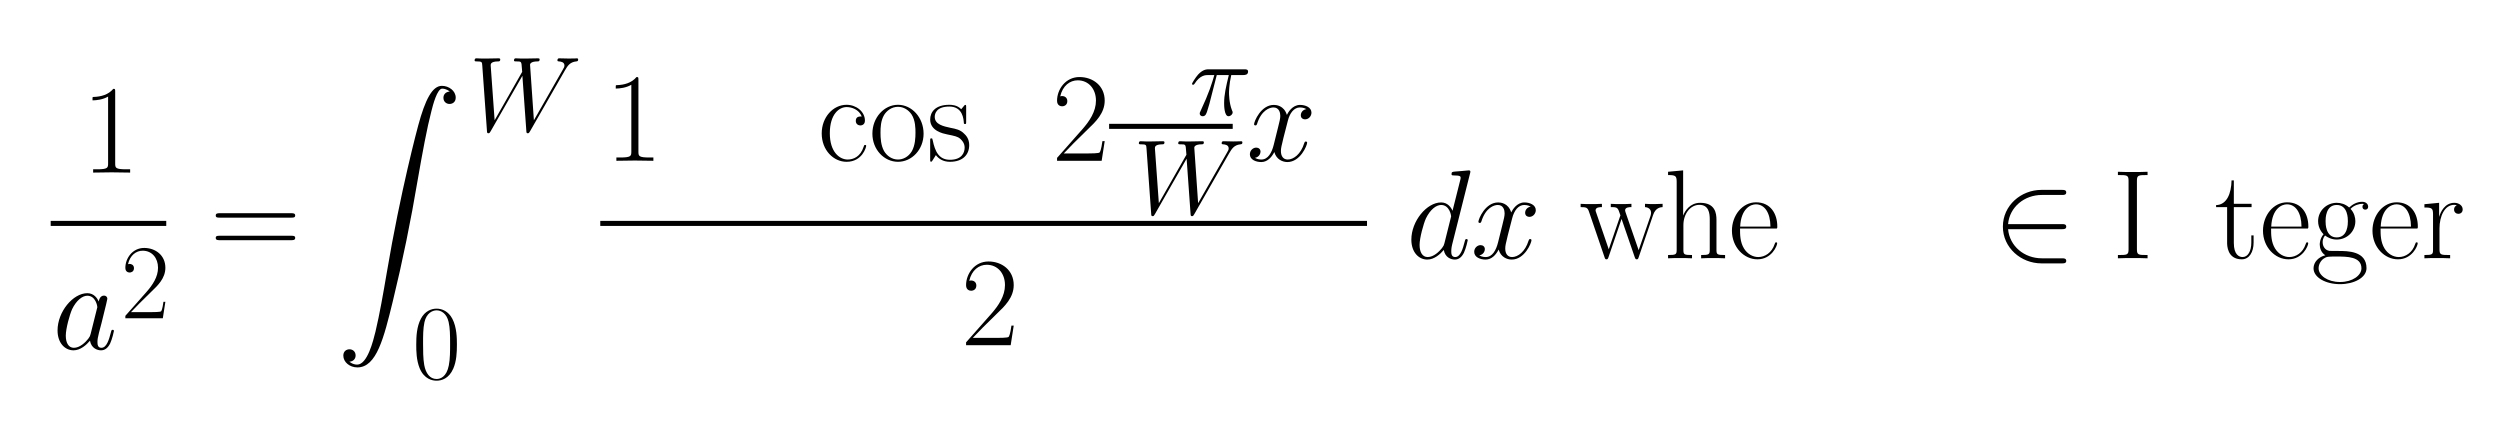 <svg xmlns="http://www.w3.org/2000/svg" xmlns:xlink="http://www.w3.org/1999/xlink" width="616.548" height="103.862" viewBox="79.337 110.169 616.548 103.862"><defs><path id="6000000000000000000" d="M206 293l-33 -132l-22 -90c-5 -20 -14 -55 -16 -60c-8 -15 -22 -21 -34 -21c-15 0 -26 11 -26 25c0 5 11 52 18 78c5 18 16 63 20 82l28 108c7 31 17 70 17 92c0 30 -8 46 -31 46c-40 0 -58 -57 -74 -118c-6 -23 -7 -24 -15 -24c-7 0 -11 5 -11 9s14 64 32 100 c17 34 39 53 71 53c44 0 85 -31 88 -88c18 25 65 88 154 88c76 0 111 -45 111 -105c0 -57 -42 -169 -62 -224c-6 -14 -17 -44 -17 -69c0 -32 16 -33 26 -33c39 0 77 40 100 122c5 17 6 20 15 20c6 0 10 -4 10 -9c0 -6 -35 -153 -128 -153c-48 0 -79 36 -79 81 c0 18 5 31 14 55c20 54 61 168 61 225c0 40 -14 70 -54 70c-39 0 -73 -16 -99 -40c-37 -32 -62 -82 -64 -88z"/><path id="60000000000000000000" d="M206 293l-33 -132l-22 -90c-5 -20 -14 -55 -16 -60c-8 -15 -22 -21 -34 -21c-15 0 -26 11 -26 25c0 5 11 52 18 78c5 18 16 63 20 82l28 108c7 31 17 70 17 92c0 30 -8 46 -31 46c-40 0 -58 -57 -74 -118c-6 -23 -7 -24 -15 -24c-7 0 -11 5 -11 9s14 64 32 100 c17 34 39 53 71 53c44 0 85 -31 88 -88c18 25 65 88 154 88c76 0 111 -45 111 -105c0 -57 -42 -169 -62 -224c-6 -14 -17 -44 -17 -69c0 -32 16 -33 26 -33c39 0 77 40 100 122c5 17 6 20 15 20c6 0 10 -4 10 -9c0 -6 -35 -153 -128 -153c-48 0 -79 36 -79 81 c0 18 5 31 14 55c20 54 61 168 61 225c0 40 -14 70 -54 70c-39 0 -73 -16 -99 -40c-37 -32 -62 -82 -64 -88z"/><path id="3215" d="M417 155l-24 -155h-352v23l199 225c57 65 108 140 108 227c0 91 -57 160 -144 160c-61 0 -119 -42 -138 -127c4 2 10 3 16 3c14 0 40 -9 40 -40c0 -35 -30 -41 -40 -41c-12 0 -41 5 -41 44c0 90 67 187 177 187c105 0 199 -68 199 -186c0 -99 -71 -167 -132 -225 c-85 -82 -155 -153 -191 -192h192c14 0 86 0 91 8c4 6 12 18 22 89h18z"/><path id="24" d="M413 -1149c0 -10 -8 -10 -12 -10c-18 0 -83 76 -93 88c-131 169 -156 370 -156 512c0 223 65 403 167 524c13 15 67 75 82 75c4 0 12 0 12 -10c0 -2 0 -4 -9 -13c-120 -130 -183 -314 -183 -577c0 -93 9 -196 32 -287c42 -163 110 -244 156 -293c2 -3 4 -5 4 -9z"/><path id="3216" d="M417 155l-24 -155h-352v23l199 225c57 65 108 140 108 227c0 91 -57 160 -144 160c-61 0 -119 -42 -138 -127c4 2 10 3 16 3c14 0 40 -9 40 -40c0 -35 -30 -41 -40 -41c-12 0 -41 5 -41 44c0 90 67 187 177 187c105 0 199 -68 199 -186c0 -99 -71 -167 -132 -225 c-85 -82 -155 -153 -191 -192h192c14 0 86 0 91 8c4 6 12 18 22 89h18z"/><path id="7415" d="M151 404v-283c0 -91 40 -111 69 -111c42 0 69 46 69 115v56h18v-57c0 -74 -34 -132 -93 -132c-116 0 -116 112 -116 131v281h-87v16c85 2 120 92 122 195h18v-185h140v-26h-140z"/><path id="6418" d="M503 669l-141 -560c-7 -28 -7 -49 -7 -53c0 -20 2 -46 31 -46c41 0 60 63 75 122c4 15 5 20 14 20c6 0 10 -4 10 -9c0 -4 -14 -65 -30 -99c-18 -36 -42 -54 -72 -54s-77 17 -87 76c-28 -33 -75 -76 -130 -76c-68 0 -126 58 -126 157c0 148 122 294 235 294 c52 0 79 -40 90 -66l61 243c1 3 3 11 3 17c0 10 -1 19 -50 19c-14 0 -22 0 -22 10c0 18 7 19 32 21c18 1 33 3 50 4c5 1 54 5 55 5c2 0 12 0 12 -10c0 -5 -2 -11 -3 -15zM301 119l49 196c1 2 4 15 4 16c0 8 -13 90 -79 90c-39 0 -86 -36 -120 -106 c-19 -42 -50 -154 -50 -209c0 -59 23 -96 64 -96c47 0 91 43 113 71c14 19 14 21 19 38z"/><path id="1919" d="M259 377l-58 -226c-10 -40 -10 -42 -26 -93c-12 -42 -20 -68 -49 -68c-9 0 -27 5 -27 26c0 6 0 8 8 24c82 175 107 262 129 337h-57c-25 0 -77 0 -129 -82c-5 -6 -6 -9 -13 -9c-6 0 -11 2 -11 8s32 59 58 88c46 49 80 49 103 49h329c18 0 37 0 37 -22 c0 -32 -33 -32 -46 -32h-112c-21 -90 -21 -161 -21 -167c0 -7 0 -93 27 -162c7 -15 7 -17 7 -22c0 -17 -18 -36 -39 -36c-41 0 -41 108 -41 122c0 80 17 153 44 265h-113z"/><path id="6815" d="M415 304v-235c0 -39 4 -43 68 -43v-26c-24 2 -69 2 -95 2s-70 0 -94 -2v26c64 0 68 5 68 43v239c0 48 -8 114 -82 114c-70 0 -126 -69 -126 -161v-192c0 -39 4 -43 68 -43v-26c-24 2 -69 2 -95 2s-70 0 -94 -2v26c64 0 68 5 68 43v534c0 48 -9 54 -68 54v26l119 11v-355 h1c12 33 52 99 134 99c118 0 128 -83 128 -134z"/><path id="4915" d="M197 612v-541c0 -45 12 -45 84 -45v-26c-32 2 -83 2 -117 2s-85 0 -117 -2v26c72 0 84 0 84 45v541c0 45 -12 45 -84 45v26c32 -2 83 -2 117 -2s85 0 117 2v-26c-72 0 -84 0 -84 -45z"/><path id="124" d="M305 -560c0 -223 -65 -403 -167 -524c-12 -14 -67 -75 -82 -75c-5 0 -12 2 -12 10c0 2 0 4 9 13c51 56 110 136 148 276c26 98 35 200 35 301c0 93 -9 196 -32 287c-41 159 -106 240 -154 292c-4 3 -6 6 -6 10c0 8 7 10 12 10c18 0 83 -76 93 -88 c131 -169 156 -370 156 -512z"/><path id="7315" d="M309 422v-112c0 -17 0 -20 -9 -20c-3 0 -8 1 -9 6c-2 32 -8 132 -115 132c-101 0 -115 -55 -115 -81c0 -61 70 -75 125 -87c42 -8 77 -15 107 -46c13 -12 40 -39 40 -90c0 -78 -53 -132 -152 -132c-56 0 -91 26 -111 53c-6 -10 -21 -34 -27 -43c-5 -8 -6 -9 -11 -9 c-6 0 -7 1 -7 19v144c0 20 1 21 9 21s8 -1 11 -15c18 -88 49 -154 136 -154c92 0 116 54 116 96c0 36 -22 58 -35 70c-21 18 -43 22 -106 35c-29 6 -131 27 -131 117c0 58 40 116 151 116c17 0 62 -1 94 -35c3 4 12 14 15 18c12 15 13 16 17 16c6 0 7 -1 7 -19z"/><path id="6515" d="M381 235h-290c0 -47 0 -106 31 -157c27 -44 70 -68 113 -68c52 0 107 34 129 102c4 12 5 14 12 14c2 0 8 0 8 -7c0 -21 -44 -127 -156 -127c-106 0 -201 96 -201 226c0 123 84 224 190 224c114 0 168 -89 168 -191c0 -10 0 -12 -4 -16zM92 250h239 c-1 112 -47 176 -115 176c-40 0 -117 -32 -124 -176z"/><path id="6118" d="M301 119l49 196c1 2 4 15 4 16c0 8 -13 90 -79 90c-39 0 -86 -36 -120 -106c-19 -42 -50 -154 -50 -209c0 -59 23 -96 64 -96c47 0 91 43 113 71c14 19 14 21 19 38zM365 375c2 12 10 47 42 47c15 0 26 -11 26 -25c0 -6 -9 -42 -46 -192c-8 -29 -13 -51 -20 -76 c-9 -39 -12 -50 -12 -73c0 -20 2 -46 31 -46c41 0 60 63 75 122c4 15 5 20 14 20c6 0 10 -4 10 -9c0 -4 -14 -65 -30 -99c-18 -36 -42 -54 -72 -54s-77 17 -87 76c-28 -33 -75 -76 -130 -76c-68 0 -126 58 -126 157c0 148 122 294 235 294c52 0 79 -40 90 -66z"/><path id="3115" d="M266 639v-566c0 -36 2 -47 88 -47h30v-26c-48 1 -98 2 -146 2s-98 -1 -146 -2v26h30c86 0 88 12 88 47v527c-40 -24 -92 -30 -123 -30c0 21 0 23 1 25s6 2 9 2c56 2 115 17 154 64c14 0 15 -1 15 -22z"/><path id="6715" d="M111 180c-19 -22 -19 -44 -19 -53c0 -35 21 -63 52 -68c5 -1 46 -1 69 -1c77 0 225 0 225 -136c0 -75 -99 -126 -209 -126c-114 0 -209 53 -209 125c0 50 41 90 93 103c-34 21 -44 59 -44 85c0 5 0 46 30 81c-10 10 -43 46 -43 103c0 83 68 145 147 145 c32 0 68 -10 98 -37c28 26 63 45 103 45c32 0 47 -20 47 -39c0 -13 -8 -23 -23 -23c-13 0 -22 9 -22 22c0 16 9 20 13 21c-5 3 -11 3 -15 3c-23 0 -64 -10 -92 -40c30 -31 38 -71 38 -97c0 -83 -68 -145 -147 -145c-40 0 -73 17 -92 32zM203 165c88 0 88 108 88 128 s0 128 -88 128s-88 -108 -88 -128s0 -128 88 -128zM229 -187c100 0 169 53 169 108c0 93 -114 93 -196 93c-68 0 -78 0 -103 -17c-22 -16 -39 -45 -39 -76c0 -55 69 -108 169 -108z"/><path id="7715" d="M582 342l-114 -334c-4 -13 -7 -16 -15 -16c-7 0 -11 2 -16 17l-104 302l-103 -302c-5 -15 -9 -17 -16 -17c-8 0 -11 3 -15 16l-123 360c-11 33 -22 36 -66 36v26c21 -2 55 -2 77 -2c25 0 67 0 91 2v-26c-16 0 -50 0 -50 -26c0 -3 0 -5 5 -18l99 -289l92 268 c-21 63 -21 65 -76 65v26c23 -2 49 -2 74 -2c24 0 66 0 89 2v-26c-16 0 -50 0 -50 -26c0 -4 3 -12 5 -19l102 -295l94 272c2 7 4 16 4 23c0 25 -17 43 -48 45v26c17 -2 60 -2 79 -2c20 0 40 1 60 2v-26c-15 -1 -55 -3 -75 -62z"/><path id="21" d="M661 230h-545c-14 0 -33 0 -33 20s19 20 33 20h545c14 0 33 0 33 -20s-19 -20 -33 -20z"/><path id="5a24" d="M104 -2177c0 0 25 -23 61 -23c81 0 127 188 145 261c33 139 62 306 88 459c110 654 246 1156 249 1167c55 204 111 313 187 313c55 0 109 -39 109 -93c0 -35 -25 -50 -49 -50c-23 0 -48 16 -48 49c0 25 17 47 50 49c-4 4 -29 23 -60 23c-39 0 -73 -129 -85 -178 c-34 -129 -71 -329 -108 -542c-54 -321 -119 -640 -196 -956c-71 -290 -128 -524 -280 -524c-61 0 -111 42 -111 93c0 35 25 50 49 50c23 0 48 -16 48 -49c0 -25 -17 -47 -49 -49z"/><path id="7215" d="M150 236v-165c0 -45 12 -45 84 -45v-26c-27 2 -78 2 -107 2c-26 0 -72 0 -96 -2v26c64 0 68 5 68 43v278c0 48 -9 54 -68 54v26l116 11v-109h1c10 35 43 109 119 109c34 0 66 -20 66 -52c0 -28 -22 -35 -34 -35c-15 0 -34 10 -34 34c0 26 22 33 22 33c-7 3 -14 4 -21 4 c-75 0 -116 -90 -116 -186z"/><path id="5719" d="M903 572l-329 -574c-8 -14 -11 -19 -21 -19c-12 0 -13 6 -14 23l-37 517l-298 -521c-9 -15 -11 -19 -21 -19c-12 0 -13 6 -14 23l-44 614c-2 32 -3 38 -50 38c-14 0 -22 0 -22 10c0 19 12 19 18 19c15 0 33 -2 48 -2h52c36 0 73 2 108 2c6 0 15 0 15 -11 c0 -18 -11 -18 -22 -18c-68 -1 -68 -26 -68 -37l37 -516l259 455l-3 36c-4 61 -4 62 -50 62c-17 0 -24 0 -24 10c0 19 12 19 18 19c15 0 33 -2 48 -2h52c36 0 73 2 108 2c5 0 15 0 15 -10c0 -19 -10 -19 -23 -19c-56 -1 -67 -20 -67 -32l36 -521l273 478c10 17 14 24 14 37 c0 31 -32 37 -52 38c-6 0 -14 1 -14 10c0 19 12 19 18 19c29 0 60 -2 90 -2c66 0 73 2 75 2c3 0 12 0 12 -11c0 -16 -9 -17 -18 -18c-60 -6 -82 -43 -105 -82z"/><path id="6f15" d="M431 214c0 -126 -93 -222 -202 -222s-202 96 -202 222c0 128 93 228 202 228s202 -100 202 -228zM229 10c38 0 81 19 109 65c27 48 29 108 29 147c0 31 0 97 -31 144c-24 35 -62 60 -107 60c-51 0 -90 -32 -110 -65c-26 -45 -28 -97 -28 -139c0 -44 3 -100 28 -145 c23 -39 63 -67 110 -67z"/><path id="3016" d="M420 321c0 -73 -4 -154 -34 -223c-41 -95 -111 -114 -157 -114c-39 0 -116 14 -159 117c-31 76 -32 163 -32 220c0 78 4 171 44 246c38 72 99 94 147 94c52 0 111 -25 148 -95c42 -80 43 -184 43 -245zM229 0c35 0 94 19 115 128c12 59 12 139 12 204 c0 80 -1 147 -14 204c-19 82 -72 109 -113 109c-39 0 -95 -26 -114 -111c-13 -61 -13 -125 -13 -202c0 -56 0 -142 11 -201c14 -76 52 -131 116 -131z"/><path id="7818" d="M474 408c-21 13 -49 13 -51 13c-46 0 -80 -44 -95 -104l-35 -136c-16 -66 -20 -82 -20 -104c0 -41 19 -67 54 -67c45 0 103 41 130 129c3 8 4 13 13 13c6 0 10 -4 10 -9c0 -22 -54 -153 -156 -153c-37 0 -87 20 -103 79c-21 -41 -55 -79 -103 -79c-43 0 -90 19 -90 61 c0 32 26 53 50 53c19 0 34 -12 34 -32c0 -12 -8 -42 -44 -49c21 -13 46 -13 51 -13c53 0 82 55 97 115l34 137c12 48 18 71 18 93c0 24 -9 66 -54 66c-29 0 -96 -21 -130 -132c-2 -4 -4 -10 -12 -10c-7 0 -11 5 -11 9c0 22 54 153 156 153c18 0 80 -4 103 -79 c9 19 43 79 104 79c42 0 90 -19 90 -61c0 -27 -21 -53 -51 -53c-14 0 -33 8 -33 32c0 19 12 43 44 49z"/><path id="3d15" d="M643 321h-567c-15 0 -30 0 -30 17c0 18 17 18 34 18h559c17 0 34 0 34 -18c0 -17 -15 -17 -30 -17zM639 143h-559c-17 0 -34 0 -34 18c0 17 15 17 30 17h567c15 0 30 0 30 -17c0 -18 -17 -18 -34 -18z"/><path id="6315" d="M349 350c-22 55 -80 74 -119 74c-59 0 -133 -55 -133 -207c0 -148 77 -207 141 -207c43 0 100 20 126 101c4 13 5 14 12 14s8 -3 8 -7c0 -11 -31 -126 -155 -126c-102 0 -196 91 -196 224c0 128 90 226 196 226c77 0 145 -54 145 -125c0 -35 -29 -38 -36 -38 c-13 0 -36 8 -36 36c0 35 28 35 47 35z"/><path id="6000000000000000" d="M415 304v-235c0 -39 4 -43 68 -43v-26c-24 2 -69 2 -95 2s-70 0 -94 -2v26c64 0 68 5 68 43v239c0 48 -8 114 -82 114c-70 0 -126 -69 -126 -161v-192c0 -39 4 -43 68 -43v-26c-24 2 -69 2 -95 2s-70 0 -94 -2v26c64 0 68 5 68 43v278c0 48 -9 54 -68 54v26l118 11v-101 h1c15 40 56 101 135 101c118 0 128 -83 128 -134z"/><path id="3221" d="M550 230h-426c12 -134 127 -230 267 -230h159c14 0 33 0 33 -20s-19 -20 -33 -20h-162c-163 0 -305 124 -305 290c0 168 144 290 304 290h163c14 0 33 0 33 -20s-19 -20 -33 -20h-160c-136 0 -254 -94 -266 -230h426c14 0 33 0 33 -20s-19 -20 -33 -20z"/></defs><g transform="scale(1.25)"><rect width="22.8" height=".995" x="73.47" y="131.714"/><rect width="24.386" height=".995" x="282.292" y="112.566"/><rect width="151.275" height=".995" x="181.9" y="131.714"/><g><g transform="scale(0.025,-0.025) translate(3181.865,-4887.451)"><use xlink:href="#3115"/></g></g><g><g transform="scale(0.025,-0.025) translate(2952.974,-6280.19)"><use xlink:href="#6118"/></g></g><g><g transform="scale(0.021,-0.021) translate(4159.031,-7187.25)"><use xlink:href="#3216"/></g></g><g><g transform="scale(0.025,-0.025) translate(4195.381,-5563.959)"><use xlink:href="#3d15"/></g></g><g><g transform="scale(0.025,-0.025) translate(5192.158,-4202.836)"><use xlink:href="#5a24"/></g></g><g><g transform="scale(0.021,-0.021) translate(7428.203,-5427.89)"><use xlink:href="#5719"/></g></g><g><g transform="scale(0.021,-0.021) translate(6895.04,-7757.619)"><use xlink:href="#3016"/></g></g><g><g transform="scale(0.025,-0.025) translate(7311.11,-4794.338)"><use xlink:href="#3115"/></g></g><g><g transform="scale(0.025,-0.025) translate(7991.331,-4794.338)"><use xlink:href="#0021"/></g></g><g><g transform="scale(0.025,-0.025) translate(8990.553,-4794.338)"><use xlink:href="#6315"/><use x="406" xlink:href="#6f15"/><use x="864" xlink:href="#7315"/></g></g><g><g transform="scale(0.025,-0.025) translate(10381.567,-3984.331)"><use xlink:href="#0024"/></g></g><g><g transform="scale(0.025,-0.025) translate(10839.902,-4794.338)"><use xlink:href="#3215"/></g></g><g><g transform="scale(0.021,-0.021) translate(13610.983,-5279.03)"><use xlink:href="#6e19"/><use x="584" xlink:href="#1919"/></g><g transform="scale(0.021,-0.021) translate(13668.679,-6206.759)"><use xlink:href="#5719"/></g></g><g><g transform="scale(0.025,-0.025) translate(12374.512,-4794.338)"><use xlink:href="#7818"/></g><g transform="scale(0.025,-0.025) translate(12930.512,-3984.331)"><use xlink:href="#0124"/></g></g><g><g transform="scale(0.025,-0.025) translate(10121.888,-6249.909)"><use xlink:href="#3215"/></g></g><g><g transform="scale(0.025,-0.025) translate(13636.914,-5563.959)"><use xlink:href="#6418"/><use x="508" xlink:href="#7818"/></g></g><g><g transform="scale(0.025,-0.025) translate(15002.801,-5563.959)"><use xlink:href="#7715"/><use x="667" xlink:href="#6815"/><use x="1177" xlink:href="#6515"/><use x="1583" xlink:href="#6e15"/></g></g><g><g transform="scale(0.025,-0.025) translate(17400.38,-5563.959)"><use xlink:href="#6e18"/><use x="861.777" xlink:href="#3221"/></g></g><g><g transform="scale(0.025,-0.025) translate(19205.933,-5563.959)"><use xlink:href="#4915"/><use x="327" xlink:href="#6e15"/><use x="810.877" xlink:href="#7415"/><use x="1164.877" xlink:href="#6515"/><use x="1570.877" xlink:href="#6715"/><use x="2028.877" xlink:href="#6515"/><use x="2434.877" xlink:href="#7215"/></g></g></g></svg>